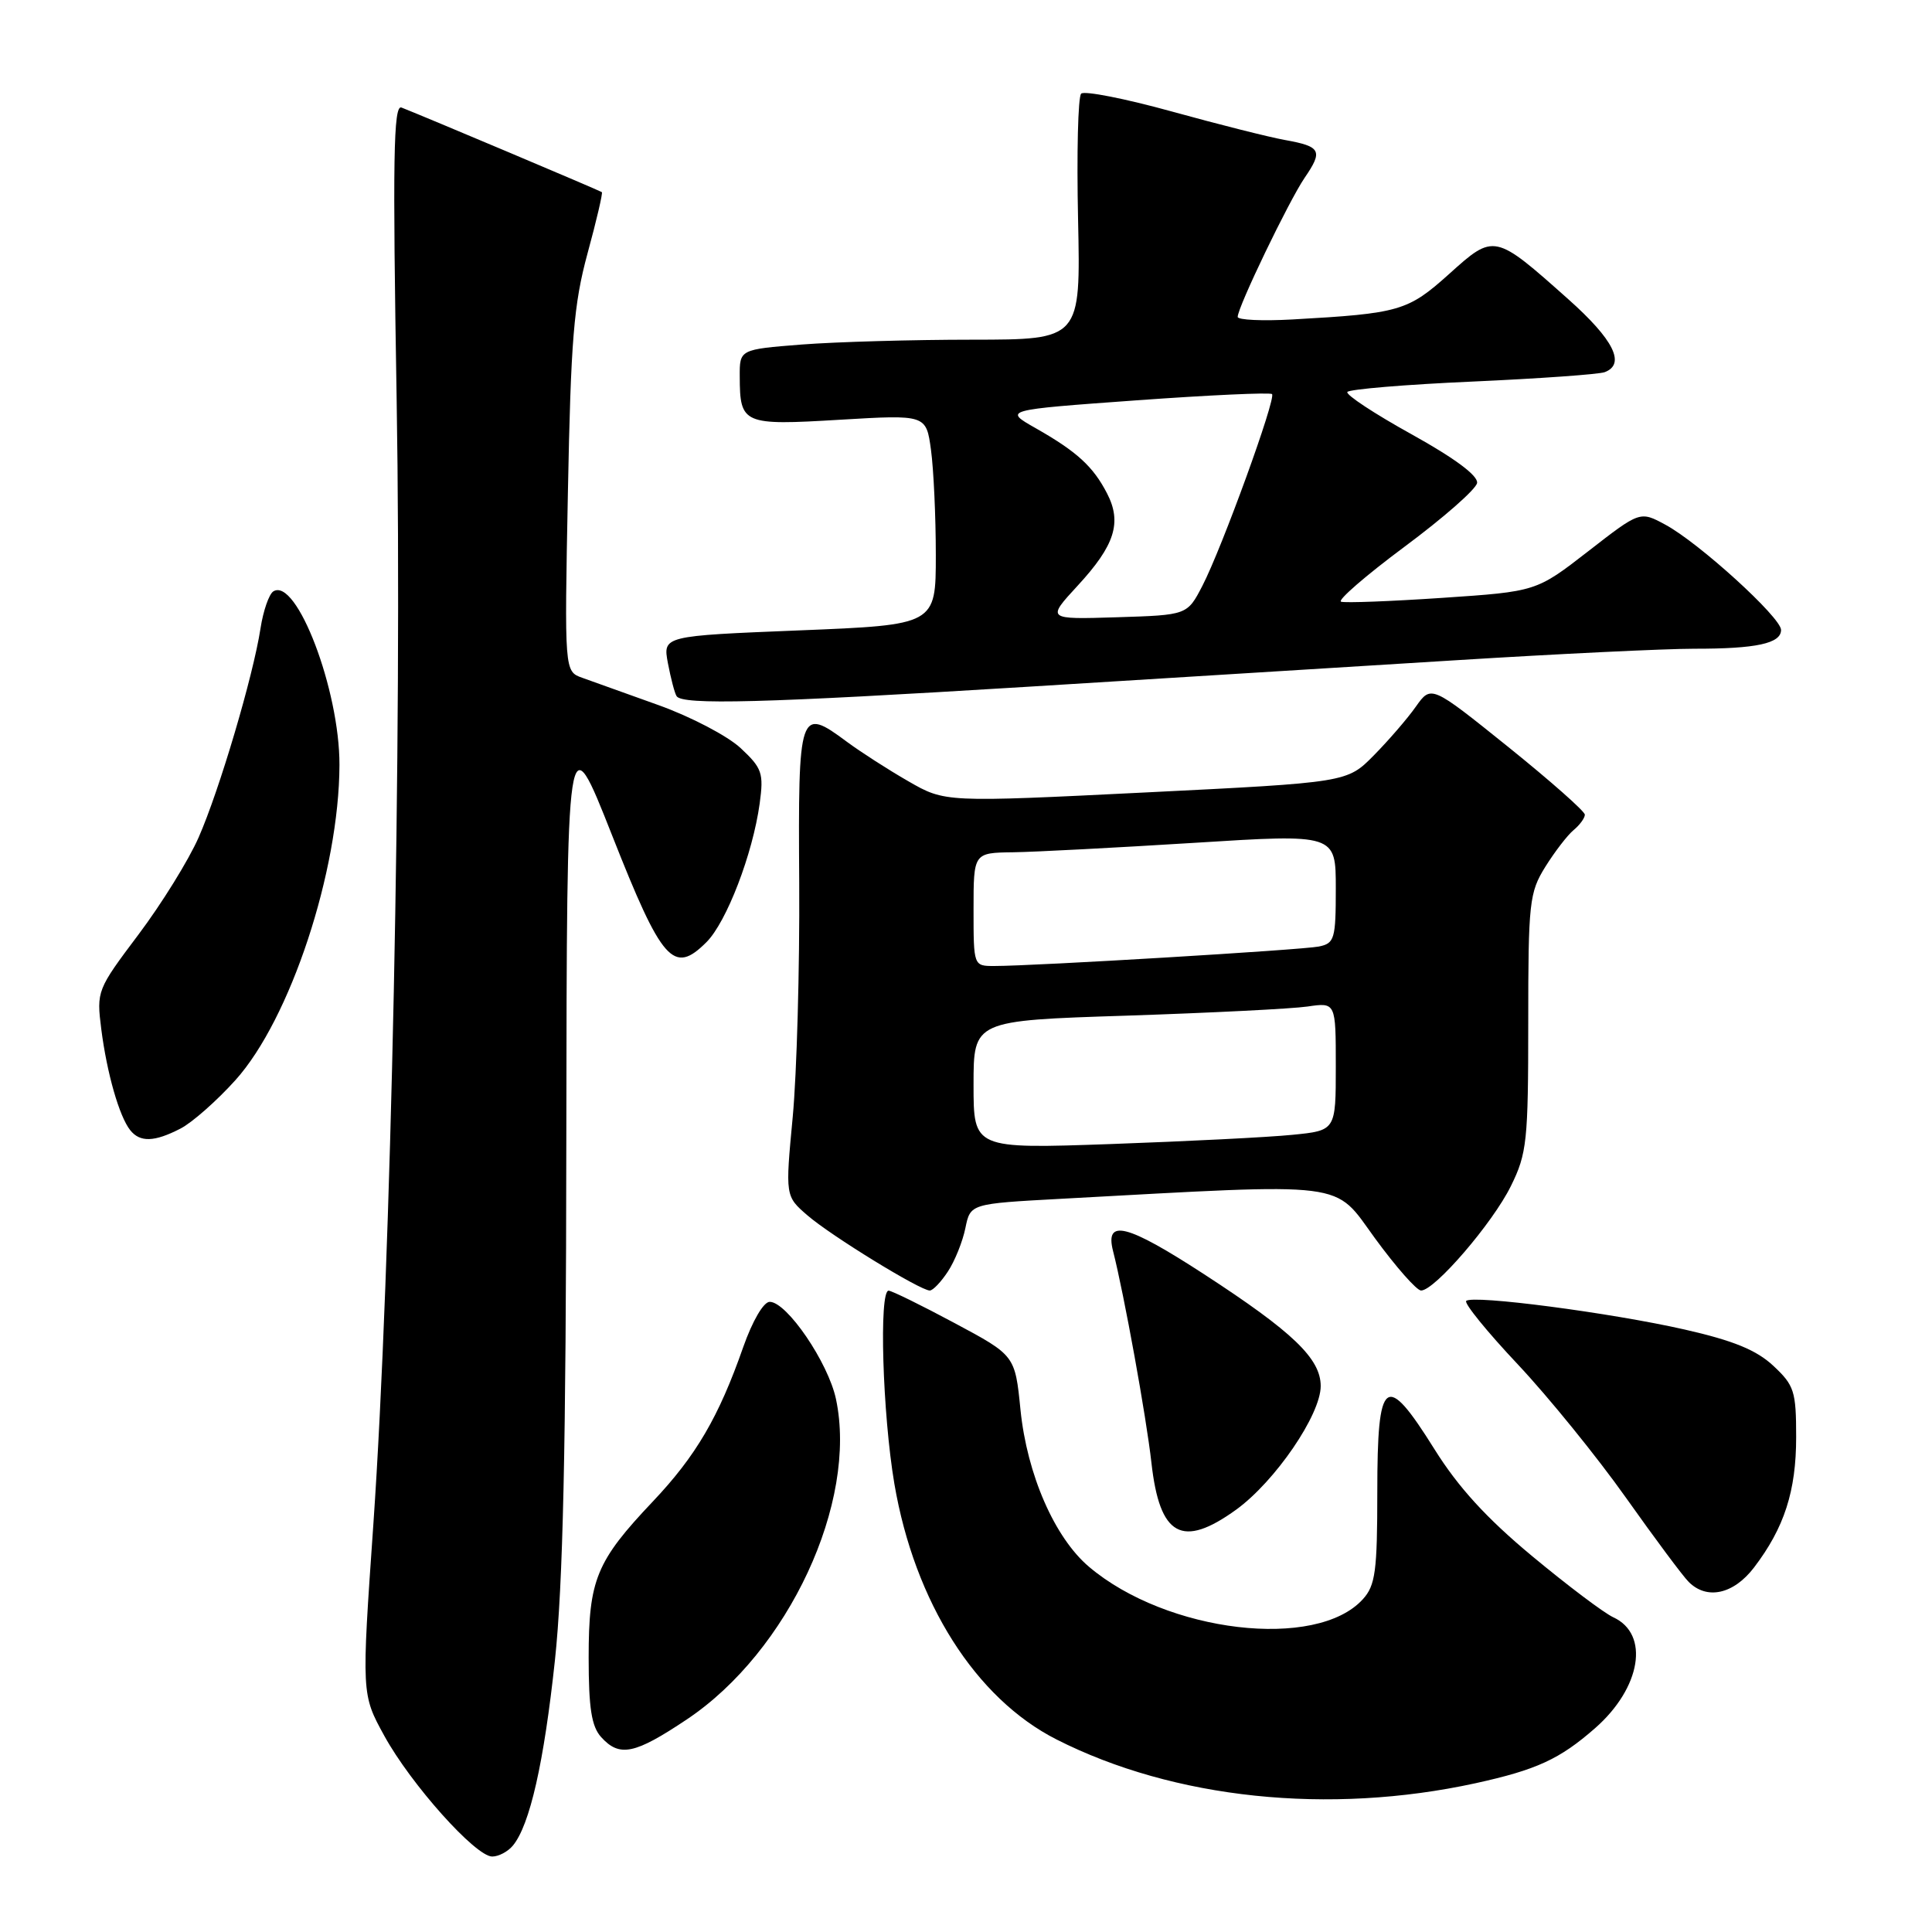 <?xml version="1.0" encoding="UTF-8" standalone="no"?>
<!DOCTYPE svg PUBLIC "-//W3C//DTD SVG 1.1//EN" "http://www.w3.org/Graphics/SVG/1.1/DTD/svg11.dtd" >
<svg xmlns="http://www.w3.org/2000/svg" xmlns:xlink="http://www.w3.org/1999/xlink" version="1.1" viewBox="0 0 256 256">
 <g >
 <path fill="currentColor"
d=" M 67.96 244.55 C 70.20 241.85 72.08 233.57 73.53 220.00 C 74.60 209.99 75.00 192.14 75.04 151.00 C 75.11 95.50 75.11 95.50 81.11 110.70 C 87.73 127.49 89.25 129.20 93.61 124.84 C 96.28 122.17 99.74 113.15 100.66 106.48 C 101.21 102.44 100.99 101.79 98.14 99.13 C 96.42 97.52 91.52 94.96 87.25 93.43 C 82.99 91.90 78.44 90.28 77.15 89.81 C 74.79 88.97 74.79 88.97 75.25 65.24 C 75.64 45.02 76.02 40.32 77.85 33.58 C 79.04 29.23 79.89 25.57 79.75 25.46 C 79.52 25.27 56.24 15.44 53.20 14.25 C 52.13 13.84 52.02 20.98 52.56 53.12 C 53.30 97.37 51.84 167.84 49.47 202.00 C 47.90 224.50 47.90 224.50 50.92 230.00 C 54.45 236.43 63.01 246.00 65.22 246.00 C 66.07 246.00 67.30 245.35 67.96 244.55 Z  M 195.50 236.29 C 203.61 234.51 206.67 233.10 211.36 228.99 C 217.46 223.64 218.62 216.53 213.77 214.30 C 212.52 213.72 207.68 210.07 203.00 206.18 C 196.97 201.17 193.21 197.05 190.07 192.02 C 183.58 181.64 182.50 182.45 182.50 197.66 C 182.50 208.19 182.25 210.07 180.59 211.90 C 174.45 218.69 154.62 216.35 144.30 207.61 C 139.74 203.75 136.09 195.38 135.22 186.81 C 134.50 179.60 134.50 179.60 126.50 175.32 C 122.10 172.96 118.16 171.03 117.75 171.02 C 116.45 170.99 116.94 187.37 118.51 196.62 C 121.19 212.30 129.27 225.05 140.00 230.49 C 155.56 238.38 176.09 240.52 195.50 236.29 Z  M 91.01 227.83 C 104.46 218.85 113.68 199.04 110.77 185.38 C 109.74 180.54 104.26 172.50 101.99 172.50 C 101.18 172.50 99.71 175.01 98.48 178.50 C 95.24 187.76 92.22 192.92 86.50 198.96 C 79.00 206.88 78.00 209.32 78.00 219.62 C 78.00 226.33 78.38 228.76 79.65 230.17 C 82.09 232.87 84.09 232.46 91.01 227.83 Z  M 232.42 207.70 C 236.43 202.44 238.00 197.58 238.00 190.43 C 238.00 184.34 237.75 183.57 234.98 180.98 C 232.74 178.89 229.70 177.64 223.23 176.17 C 213.40 173.94 195.12 171.55 194.28 172.38 C 193.98 172.69 197.05 176.47 201.12 180.79 C 205.18 185.11 211.62 193.05 215.43 198.43 C 219.25 203.82 222.99 208.85 223.76 209.61 C 226.17 212.03 229.71 211.25 232.42 207.70 Z  M 163.81 200.03 C 168.96 196.29 175.00 187.47 175.00 183.66 C 175.00 180.02 171.31 176.49 159.53 168.83 C 149.33 162.20 146.39 161.45 147.48 165.75 C 148.95 171.49 151.89 187.75 152.57 193.82 C 153.66 203.58 156.63 205.22 163.81 200.03 Z  M 125.61 168.47 C 126.52 167.09 127.56 164.50 127.92 162.72 C 128.58 159.50 128.58 159.50 140.54 158.85 C 179.21 156.75 176.61 156.42 182.20 164.09 C 184.98 167.89 187.72 171.00 188.30 171.00 C 190.10 171.00 197.79 162.06 200.20 157.16 C 202.33 152.85 202.50 151.21 202.50 135.50 C 202.50 119.58 202.64 118.27 204.76 114.86 C 206.01 112.86 207.69 110.67 208.51 109.99 C 209.33 109.31 210.00 108.39 210.00 107.95 C 210.00 107.50 205.42 103.46 199.82 98.95 C 189.64 90.77 189.64 90.77 187.61 93.63 C 186.50 95.21 183.99 98.11 182.04 100.09 C 178.50 103.68 178.50 103.68 151.86 105.00 C 125.22 106.32 125.22 106.32 120.36 103.52 C 117.69 101.99 114.03 99.63 112.23 98.30 C 105.91 93.60 105.75 94.08 105.90 117.00 C 105.97 128.28 105.58 142.22 105.04 148.00 C 104.05 158.50 104.05 158.50 107.00 161.05 C 110.11 163.74 121.93 171.00 123.20 171.00 C 123.62 171.00 124.70 169.86 125.61 168.47 Z  M 23.92 149.54 C 25.47 148.74 28.74 145.85 31.19 143.13 C 38.47 135.04 44.94 115.42 44.98 101.36 C 45.01 91.44 39.30 76.46 36.22 78.36 C 35.65 78.72 34.88 80.92 34.52 83.26 C 33.55 89.58 29.06 104.74 26.32 110.96 C 25.00 113.97 21.41 119.76 18.35 123.83 C 12.86 131.13 12.78 131.31 13.42 136.37 C 14.17 142.22 15.80 147.92 17.25 149.75 C 18.55 151.39 20.46 151.33 23.92 149.54 Z  M 136.00 91.01 C 153.88 89.91 179.53 88.32 193.00 87.48 C 206.47 86.64 220.65 85.96 224.50 85.96 C 232.72 85.97 236.00 85.26 236.00 83.47 C 236.00 81.82 225.11 71.91 220.66 69.52 C 217.31 67.71 217.31 67.71 210.44 73.05 C 203.57 78.38 203.57 78.38 191.11 79.22 C 184.26 79.68 178.23 79.91 177.70 79.73 C 177.17 79.56 180.95 76.28 186.10 72.45 C 191.26 68.62 195.59 64.82 195.72 64.00 C 195.88 63.04 192.78 60.73 187.05 57.55 C 182.14 54.83 178.31 52.31 178.53 51.94 C 178.76 51.58 186.22 50.95 195.11 50.56 C 204.00 50.16 211.89 49.60 212.64 49.31 C 215.44 48.24 213.82 45.00 207.81 39.65 C 198.02 30.93 197.99 30.92 192.01 36.31 C 186.54 41.22 185.47 41.53 171.25 42.33 C 167.26 42.55 164.00 42.40 164.00 41.99 C 164.00 40.70 170.78 26.63 172.87 23.56 C 175.33 19.97 175.04 19.41 170.26 18.55 C 168.19 18.18 161.44 16.48 155.26 14.77 C 149.07 13.06 143.67 12.00 143.26 12.41 C 142.84 12.82 142.66 20.33 142.85 29.08 C 143.19 45.00 143.19 45.00 128.84 45.01 C 120.95 45.01 110.79 45.30 106.25 45.65 C 98.00 46.30 98.00 46.30 98.02 49.90 C 98.04 56.21 98.45 56.39 111.26 55.62 C 122.72 54.94 122.72 54.94 123.36 59.61 C 123.71 62.18 124.00 68.45 124.00 73.54 C 124.00 82.80 124.00 82.80 105.91 83.53 C 87.83 84.26 87.83 84.26 88.50 87.87 C 88.88 89.86 89.39 91.83 89.65 92.24 C 90.39 93.44 101.12 93.16 136.00 91.01 Z  M 129.00 143.73 C 129.00 135.23 129.00 135.23 149.25 134.58 C 160.39 134.21 171.19 133.67 173.25 133.37 C 177.00 132.82 177.00 132.82 177.00 141.31 C 177.00 149.80 177.00 149.80 171.25 150.37 C 168.09 150.69 157.29 151.23 147.25 151.59 C 129.00 152.23 129.00 152.23 129.00 143.73 Z  M 129.00 120.50 C 129.00 113.00 129.00 113.00 134.25 112.93 C 137.14 112.89 147.94 112.32 158.25 111.68 C 177.00 110.50 177.00 110.50 177.00 117.73 C 177.00 124.43 176.83 125.00 174.75 125.42 C 172.53 125.87 137.07 128.00 131.74 128.00 C 129.00 128.00 129.00 128.00 129.00 120.50 Z  M 142.80 77.60 C 147.73 72.26 148.69 69.23 146.68 65.36 C 144.84 61.80 142.68 59.83 137.24 56.74 C 132.97 54.32 132.97 54.32 150.54 53.05 C 160.21 52.35 168.31 51.98 168.55 52.22 C 169.12 52.78 161.91 72.63 159.32 77.63 C 157.31 81.50 157.31 81.50 147.99 81.79 C 138.67 82.08 138.67 82.08 142.80 77.60 Z "/>
</g>
</svg>